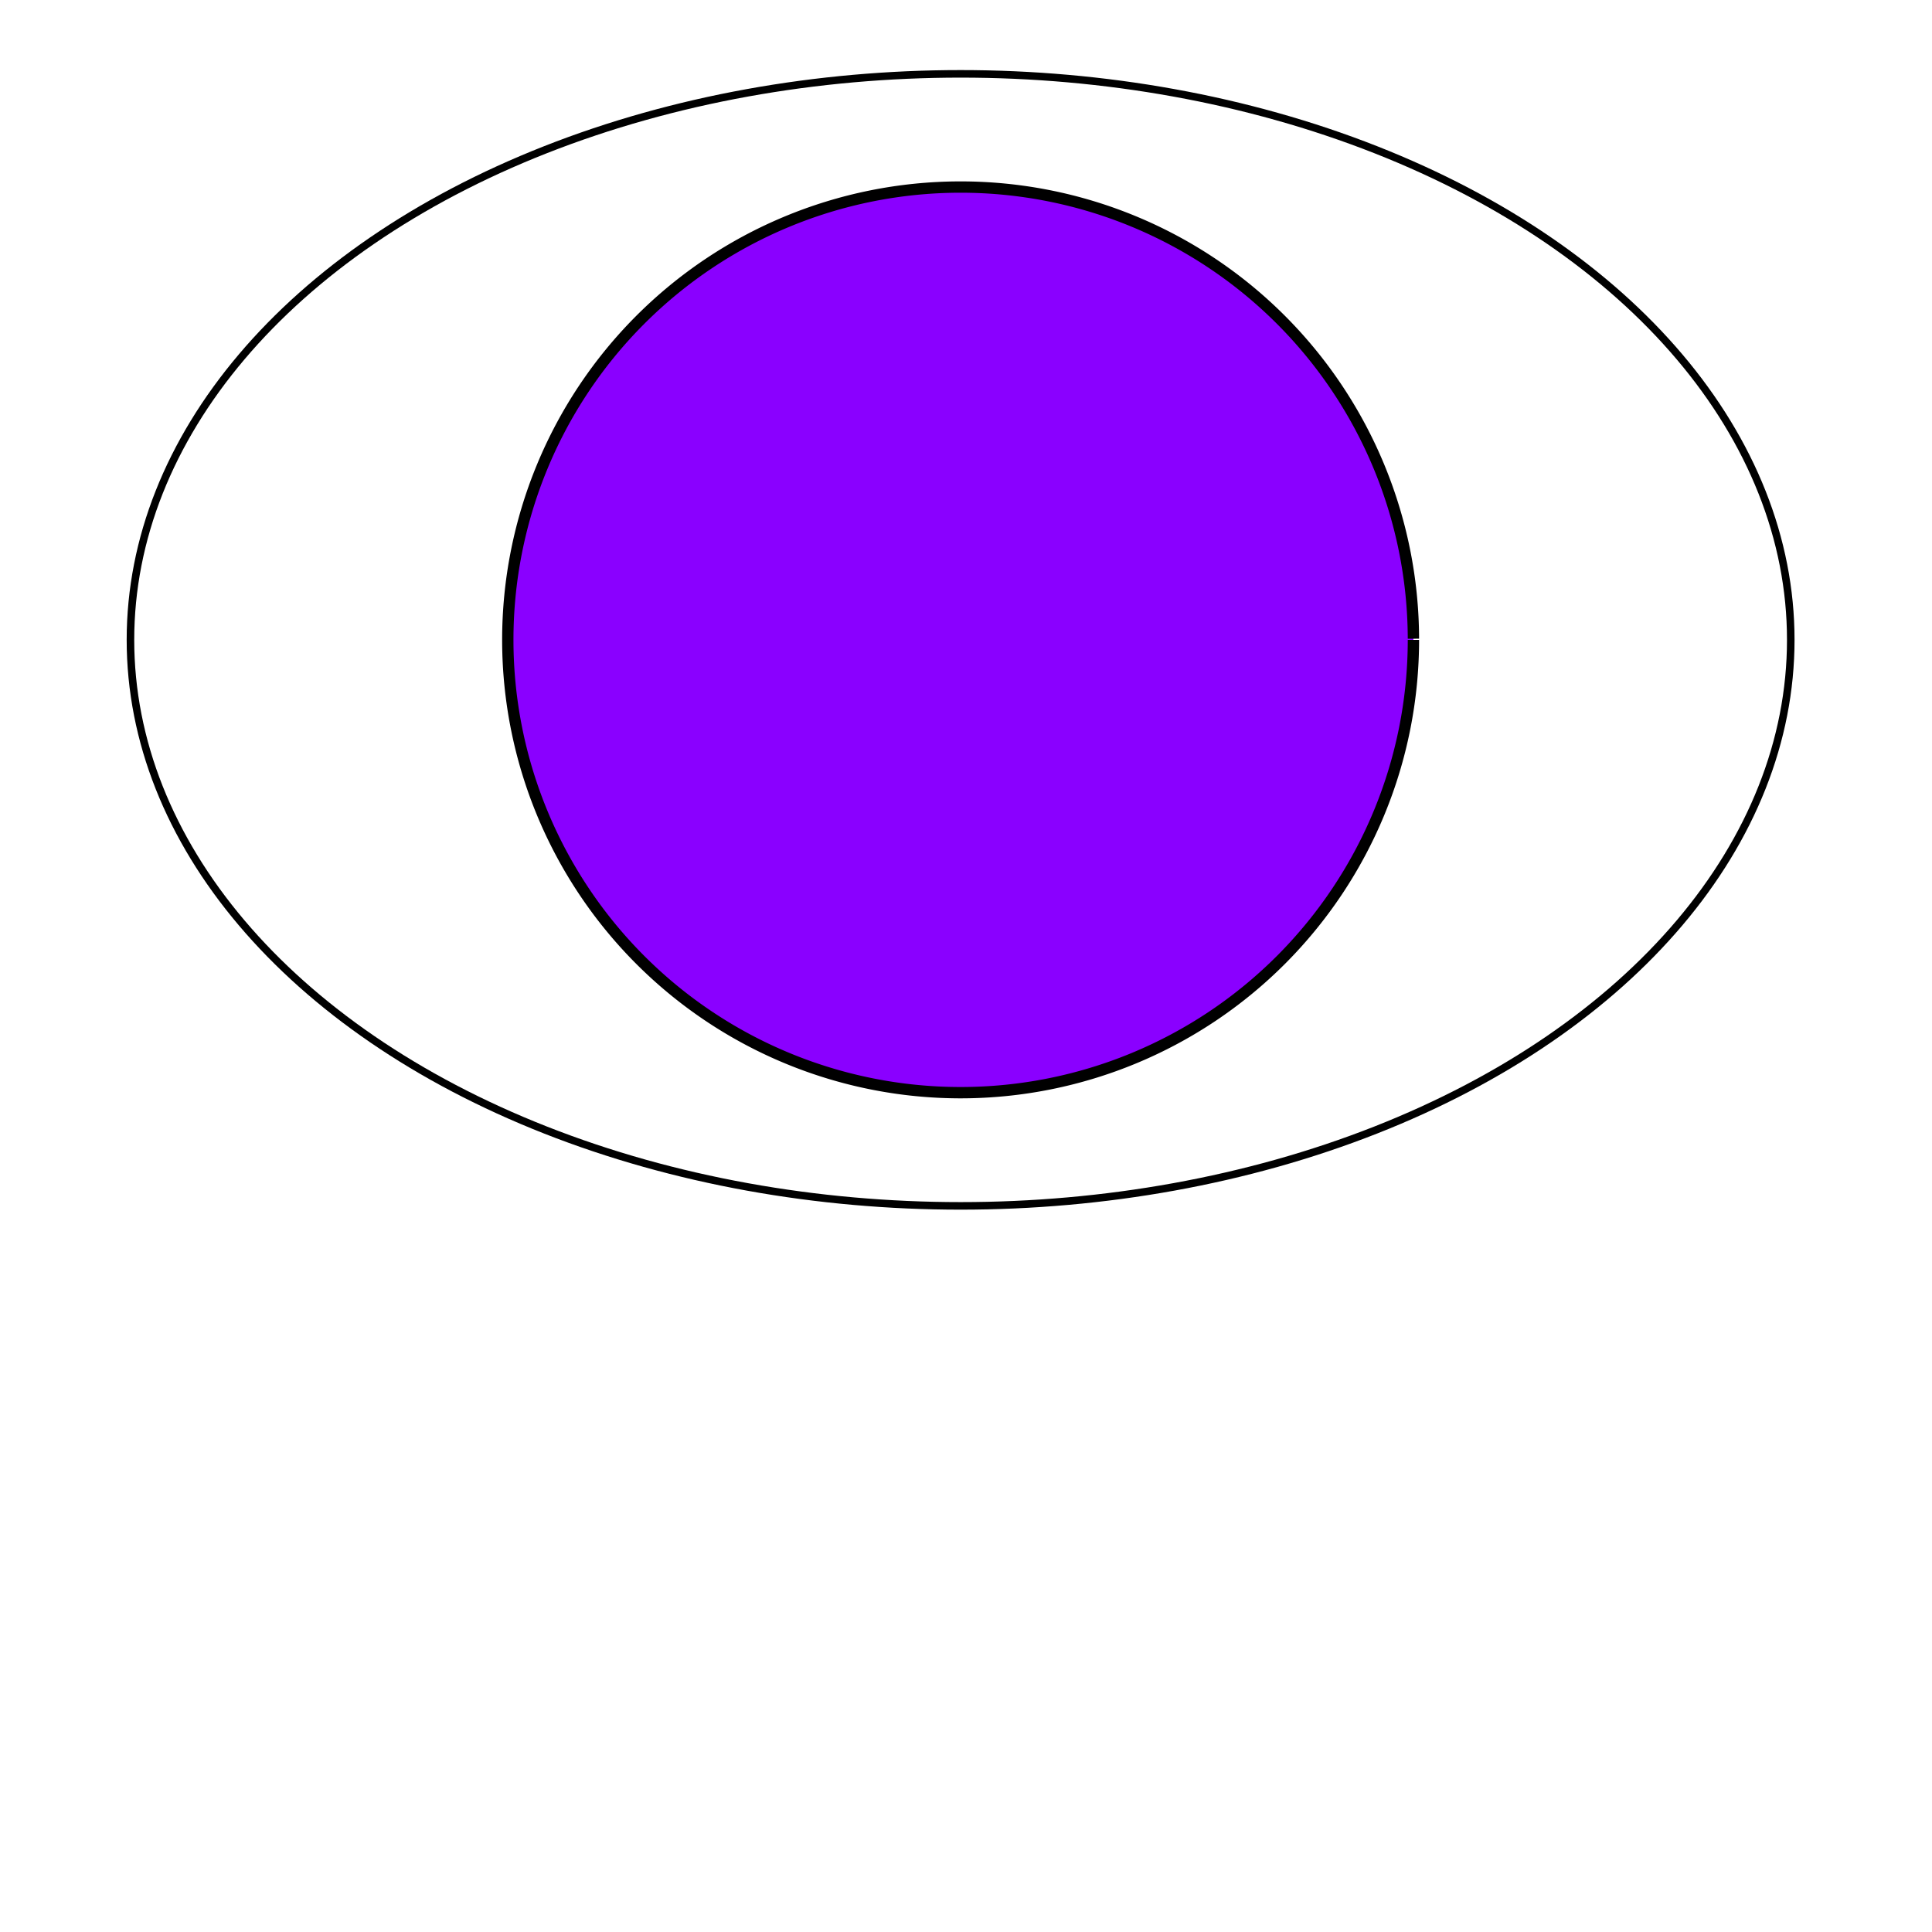 <?xml version="1.0" encoding="UTF-8" standalone="no"?>
<svg
   xmlns:dc="http://purl.org/dc/elements/1.1/"
   xmlns:cc="http://creativecommons.org/ns#"
   xmlns:rdf="http://www.w3.org/1999/02/22-rdf-syntax-ns#"
   xmlns:svg="http://www.w3.org/2000/svg"
   xmlns="http://www.w3.org/2000/svg"
   xmlns:sodipodi="http://sodipodi.sourceforge.net/DTD/sodipodi-0.dtd"
   xmlns:inkscape="http://www.inkscape.org/namespaces/inkscape"
   width="512px"
   height="512px"
   viewBox="0 0 512 512"
   version="1.1"
   id="SVGRoot"
   sodipodi:docname="pupil.svg"
   inkscape:version="1.0.2-2 (e86c870879, 2021-01-15)">
  <defs
     id="defs920">
    <filter
       inkscape:collect="always"
       style="color-interpolation-filters:sRGB"
       id="filter2186"
       x="-0.027"
       width="1.054"
       y="-0.027"
       height="1.054">
      <feGaussianBlur
         inkscape:collect="always"
         stdDeviation="2.694"
         id="feGaussianBlur2188" />
    </filter>
    <filter
       inkscape:collect="always"
       style="color-interpolation-filters:sRGB"
       id="filter2280"
       x="-0.003"
       width="1.005"
       y="-0.004"
       height="1.007">
      <feGaussianBlur
         inkscape:collect="always"
         stdDeviation="0.463"
         id="feGaussianBlur2282" />
    </filter>
  </defs>
  <sodipodi:namedview
     id="base"
     pagecolor="#ffffff"
     bordercolor="#666666"
     borderopacity="1.0"
     inkscape:pageopacity="0.0"
     inkscape:pageshadow="2"
     inkscape:zoom="1.4"
     inkscape:cx="197.5926"
     inkscape:cy="245.84127"
     inkscape:document-units="px"
     inkscape:current-layer="g2302"
     inkscape:document-rotation="0"
     showgrid="false"
     inkscape:window-width="1920"
     inkscape:window-height="1001"
     inkscape:window-x="-9"
     inkscape:window-y="-9"
     inkscape:window-maximized="1" />
  <g
     inkscape:label="Eye"
     inkscape:groupmode="layer"
     id="layer1"
     style="display:none">
    <circle
       style="fill:#ff0000;fill-opacity:0;fill-rule:evenodd;stroke:#000000;stroke-width:0;stroke-miterlimit:4;stroke-dasharray:none;stroke-opacity:1"
       id="path933"
       cx="257.143"
       cy="257.143"
       r="200" />
    <ellipse
       style="fill:none;fill-rule:evenodd;stroke:#000000;stroke-width:2;stroke-miterlimit:4;stroke-dasharray:none;stroke-opacity:1;filter:url(#filter2280)"
       id="path1496"
       ry="150"
       rx="220"
       cy="256"
       cx="256" />
    <path
       style="fill:#8a00ff;fill-opacity:1;fill-rule:evenodd;stroke:#000000;stroke-width:3;stroke-linecap:butt;stroke-miterlimit:4;stroke-dasharray:none;stroke-opacity:1;paint-order:stroke fill markers;filter:url(#filter2186)"
       id="path1514"
       sodipodi:type="arc"
       sodipodi:cx="256"
       sodipodi:cy="256"
       sodipodi:rx="120"
       sodipodi:ry="120"
       sodipodi:start="0"
       sodipodi:end="6.2806637"
       sodipodi:arc-type="arc"
       d="M 376,256 A 120,120 0 0 1 256.076,376 120,120 0 0 1 136,256.151 120,120 0 0 1 255.773,136 120,120 0 0 1 376,255.697"
       sodipodi:open="true" />
    <circle
       style="fill:#000000;fill-opacity:1;fill-rule:evenodd;stroke:none;stroke-width:1"
       id="path2190"
       sodipodi:type="arc"
       sodipodi:cx="255.99998"
       sodipodi:cy="255.99998"
       sodipodi:rx="80"
       sodipodi:ry="80"
       sodipodi:start="0"
       sodipodi:end="6.280672"
       sodipodi:open="true"
       sodipodi:arc-type="arc"
       d="m 336,256 a 80,80 0 0 1 -79.95,80 80,80 0 0 1 -80.05,-79.899 80,80 0 0 1 79.849,-80.1 80,80 0 0 1 80.151,79.799" />
  </g>
  <g
     inkscape:label="Sprite"
     inkscape:groupmode="layer"
     id="g2302">
    <circle
       style="fill:#ff0000;fill-rule:evenodd;fill-opacity:0;stroke:#000000;stroke-opacity:1;stroke-width:0;stroke-miterlimit:4;stroke-dasharray:none"
       id="circle2294"
       cx="257.143"
       cy="257.143"
       r="200" />
    <ellipse
       style="fill:none;fill-rule:evenodd;stroke:#000000;stroke-width:2;stroke-miterlimit:4;stroke-dasharray:none;stroke-opacity:1;filter:url(#filter2280)"
       id="ellipse2296"
       ry="150"
       rx="220"
       cy="169.571"
       cx="254.571" />
    <path
       style="fill:#8a00ff;fill-opacity:1;fill-rule:evenodd;stroke:#000000;stroke-width:3;stroke-linecap:butt;stroke-miterlimit:4;stroke-dasharray:none;stroke-opacity:1;paint-order:stroke fill markers;filter:url(#filter2186)"
       id="path2298"
       sodipodi:type="arc"
       sodipodi:cx="254.57143"
       sodipodi:cy="169.57143"
       sodipodi:rx="120"
       sodipodi:ry="120"
       sodipodi:start="0"
       sodipodi:end="6.2806637"
       sodipodi:arc-type="arc"
       d="M 374.571,169.571 A 120,120 0 0 1 254.647,289.571 120,120 0 0 1 134.572,169.723 120,120 0 0 1 254.344,49.572 120,120 0 0 1 374.571,169.269"
       sodipodi:open="true" />
    <circle
       style="fill:#000000;fill-opacity:1;fill-rule:evenodd;stroke:none;stroke-width:1"
       id="circle2300"
       sodipodi:type="arc"
       sodipodi:cx="258.14285"
       sodipodi:cy="419.57141"
       sodipodi:rx="80"
       sodipodi:ry="80"
       sodipodi:start="0"
       sodipodi:end="6.280672"
       sodipodi:open="true"
       sodipodi:arc-type="arc"
       d="m 338.143,419.571 a 80,80 0 0 1 -79.95,80 80,80 0 0 1 -80.05,-79.899 80,80 0 0 1 79.849,-80.1 80,80 0 0 1 80.151,79.799" />
  </g>
</svg>
